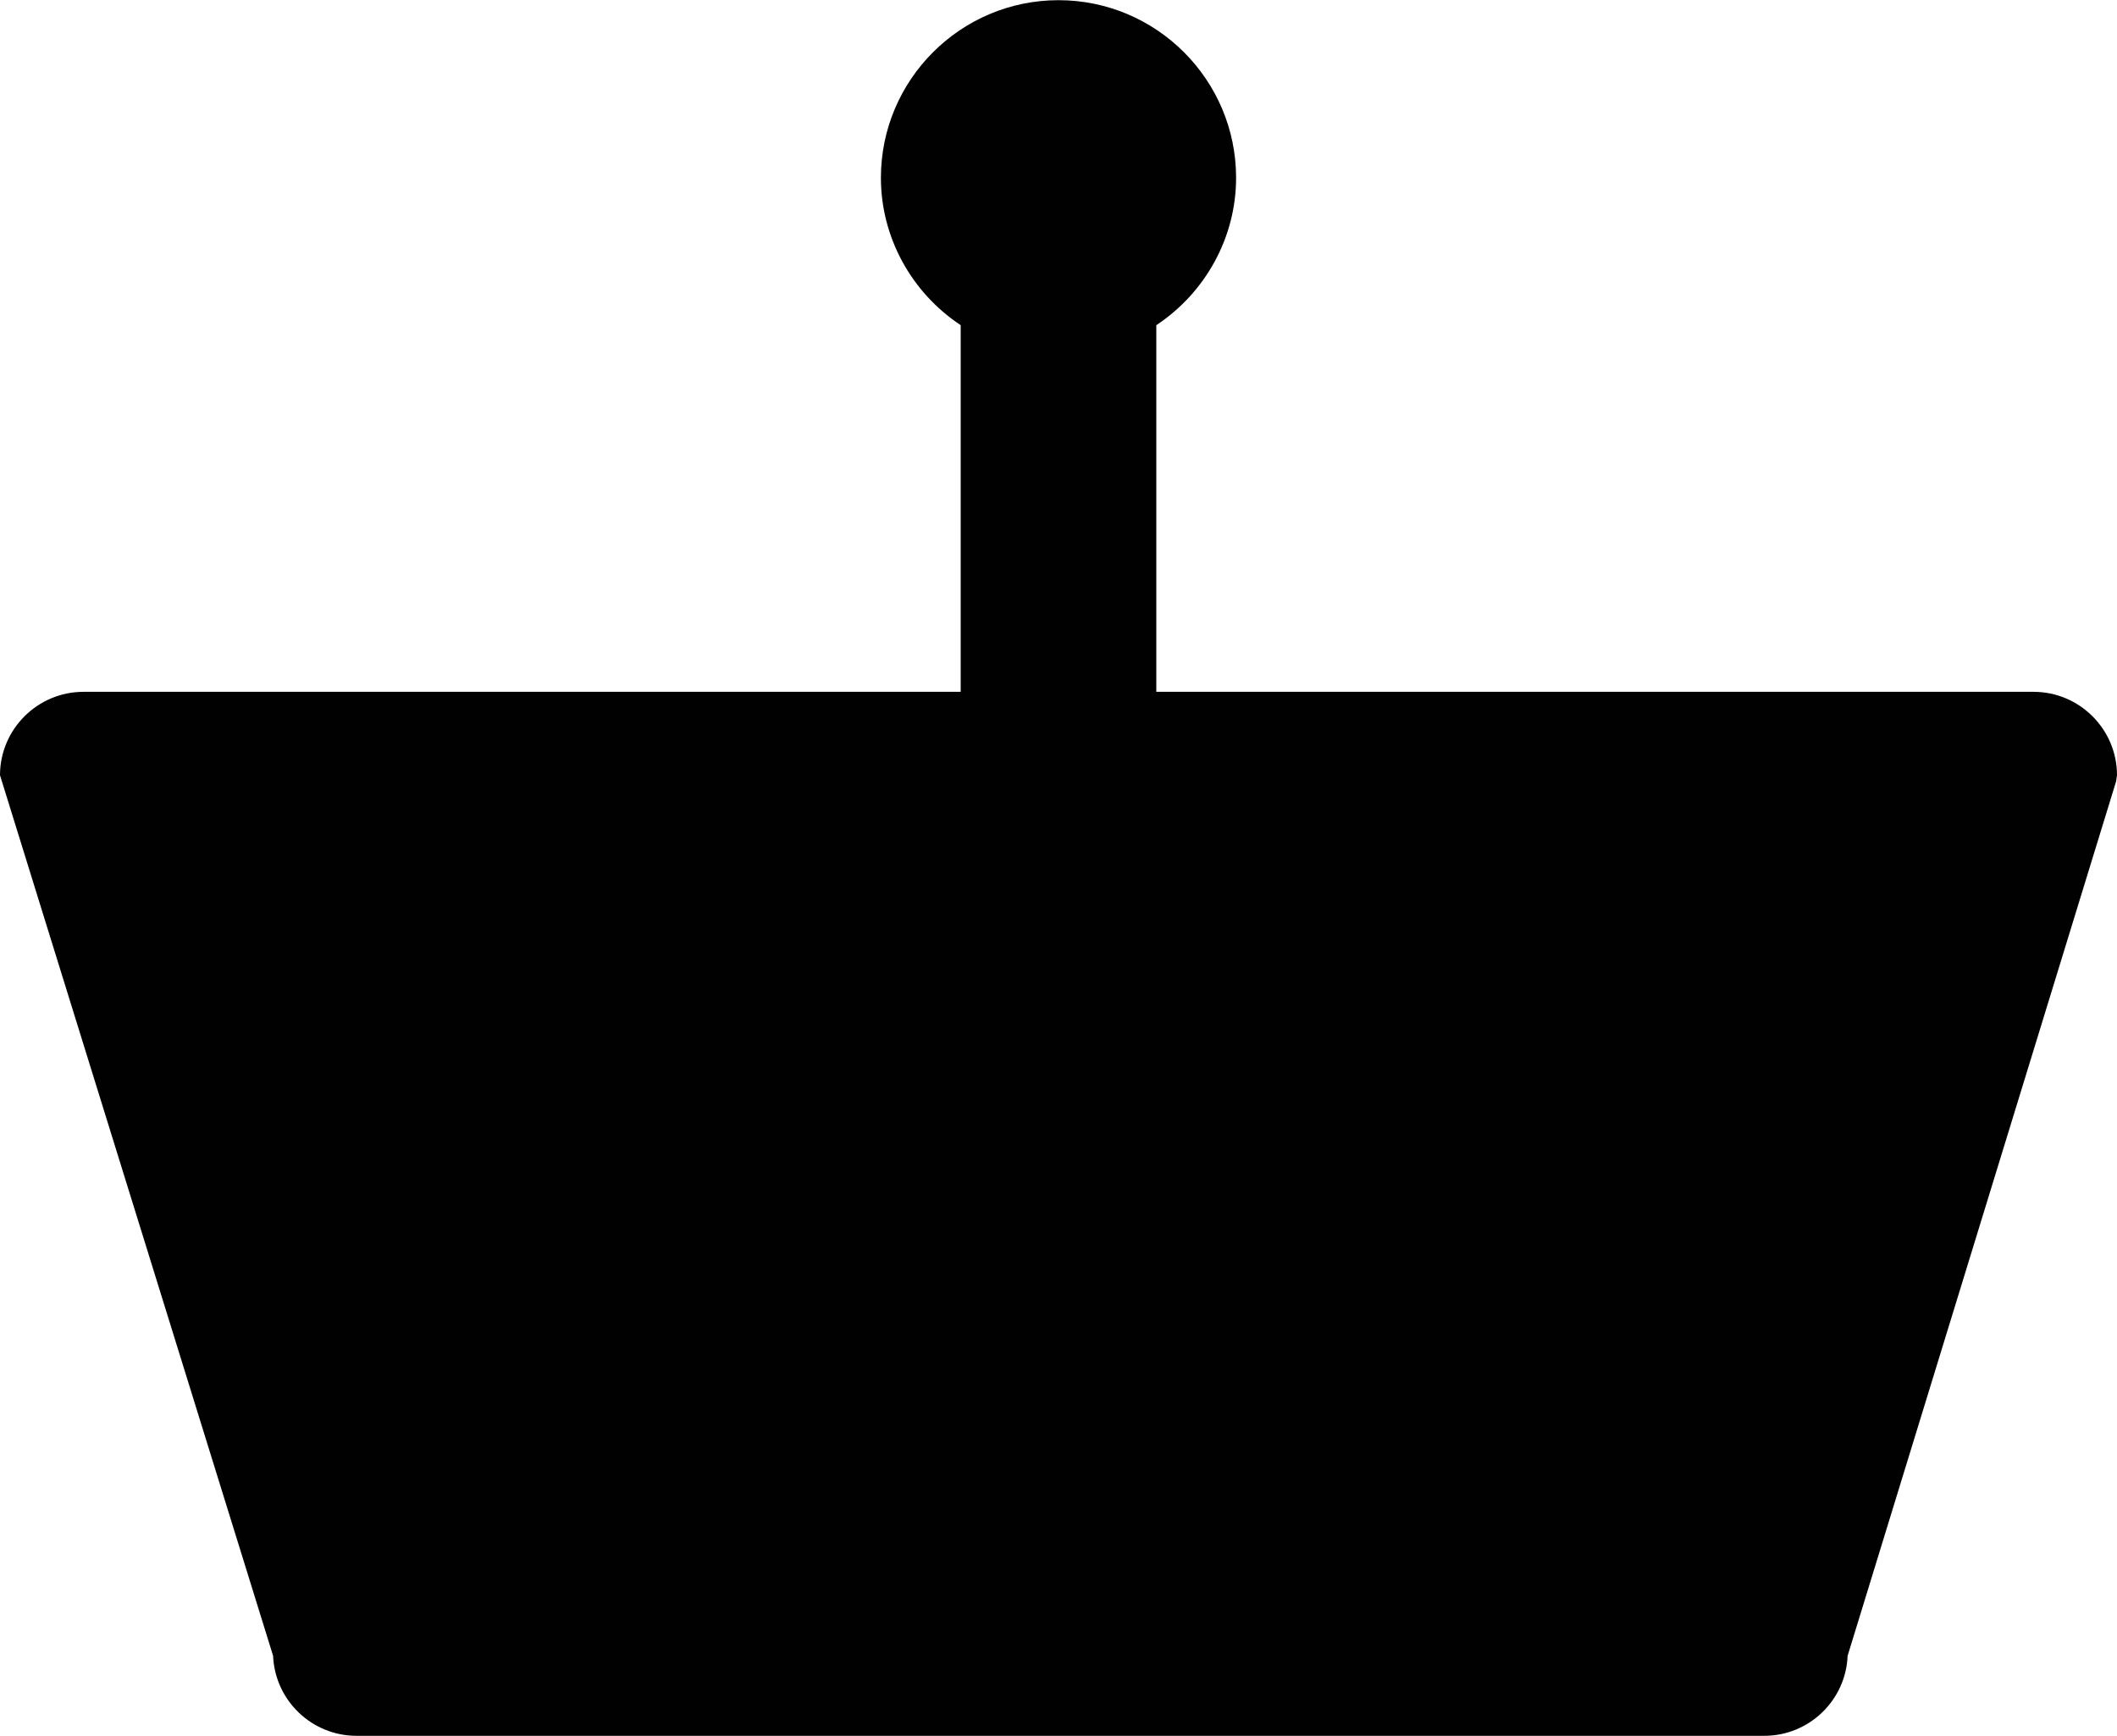 <?xml version="1.0" ?>
<svg xmlns="http://www.w3.org/2000/svg" xmlns:ev="http://www.w3.org/2001/xml-events" xmlns:xlink="http://www.w3.org/1999/xlink" baseProfile="full" enable-background="new 0 0 100 81.983" height="492px" version="1.1" viewBox="0 0 100 81.983" width="600px" x="0px" xml:space="preserve" y="0px">
	<defs/>
	<path d="M 96.058,32.67 L 54.62,32.67 L 54.62,15.351 C 56.959,13.801 58.389,11.186 58.389,8.39 C 58.389,3.764 54.626,0.0 50.0,0.0 C 45.376,0.0 41.611,3.763 41.611,8.39 C 41.611,11.186 43.04,13.801 45.38,15.351 L 45.38,32.67 L 3.944,32.67 C 1.77,32.67 0.0,34.44 0.0,36.61 L 12.9,78.204 C 12.987,80.305 14.722,81.983 16.842,81.983 L 83.335,81.983 C 85.458,81.983 87.192,80.304 87.275,78.204 L 99.956,36.905 L 100.0,36.61 C 100.0,34.44 98.233,32.67 96.058,32.67" fill="#010101"/>
</svg>
